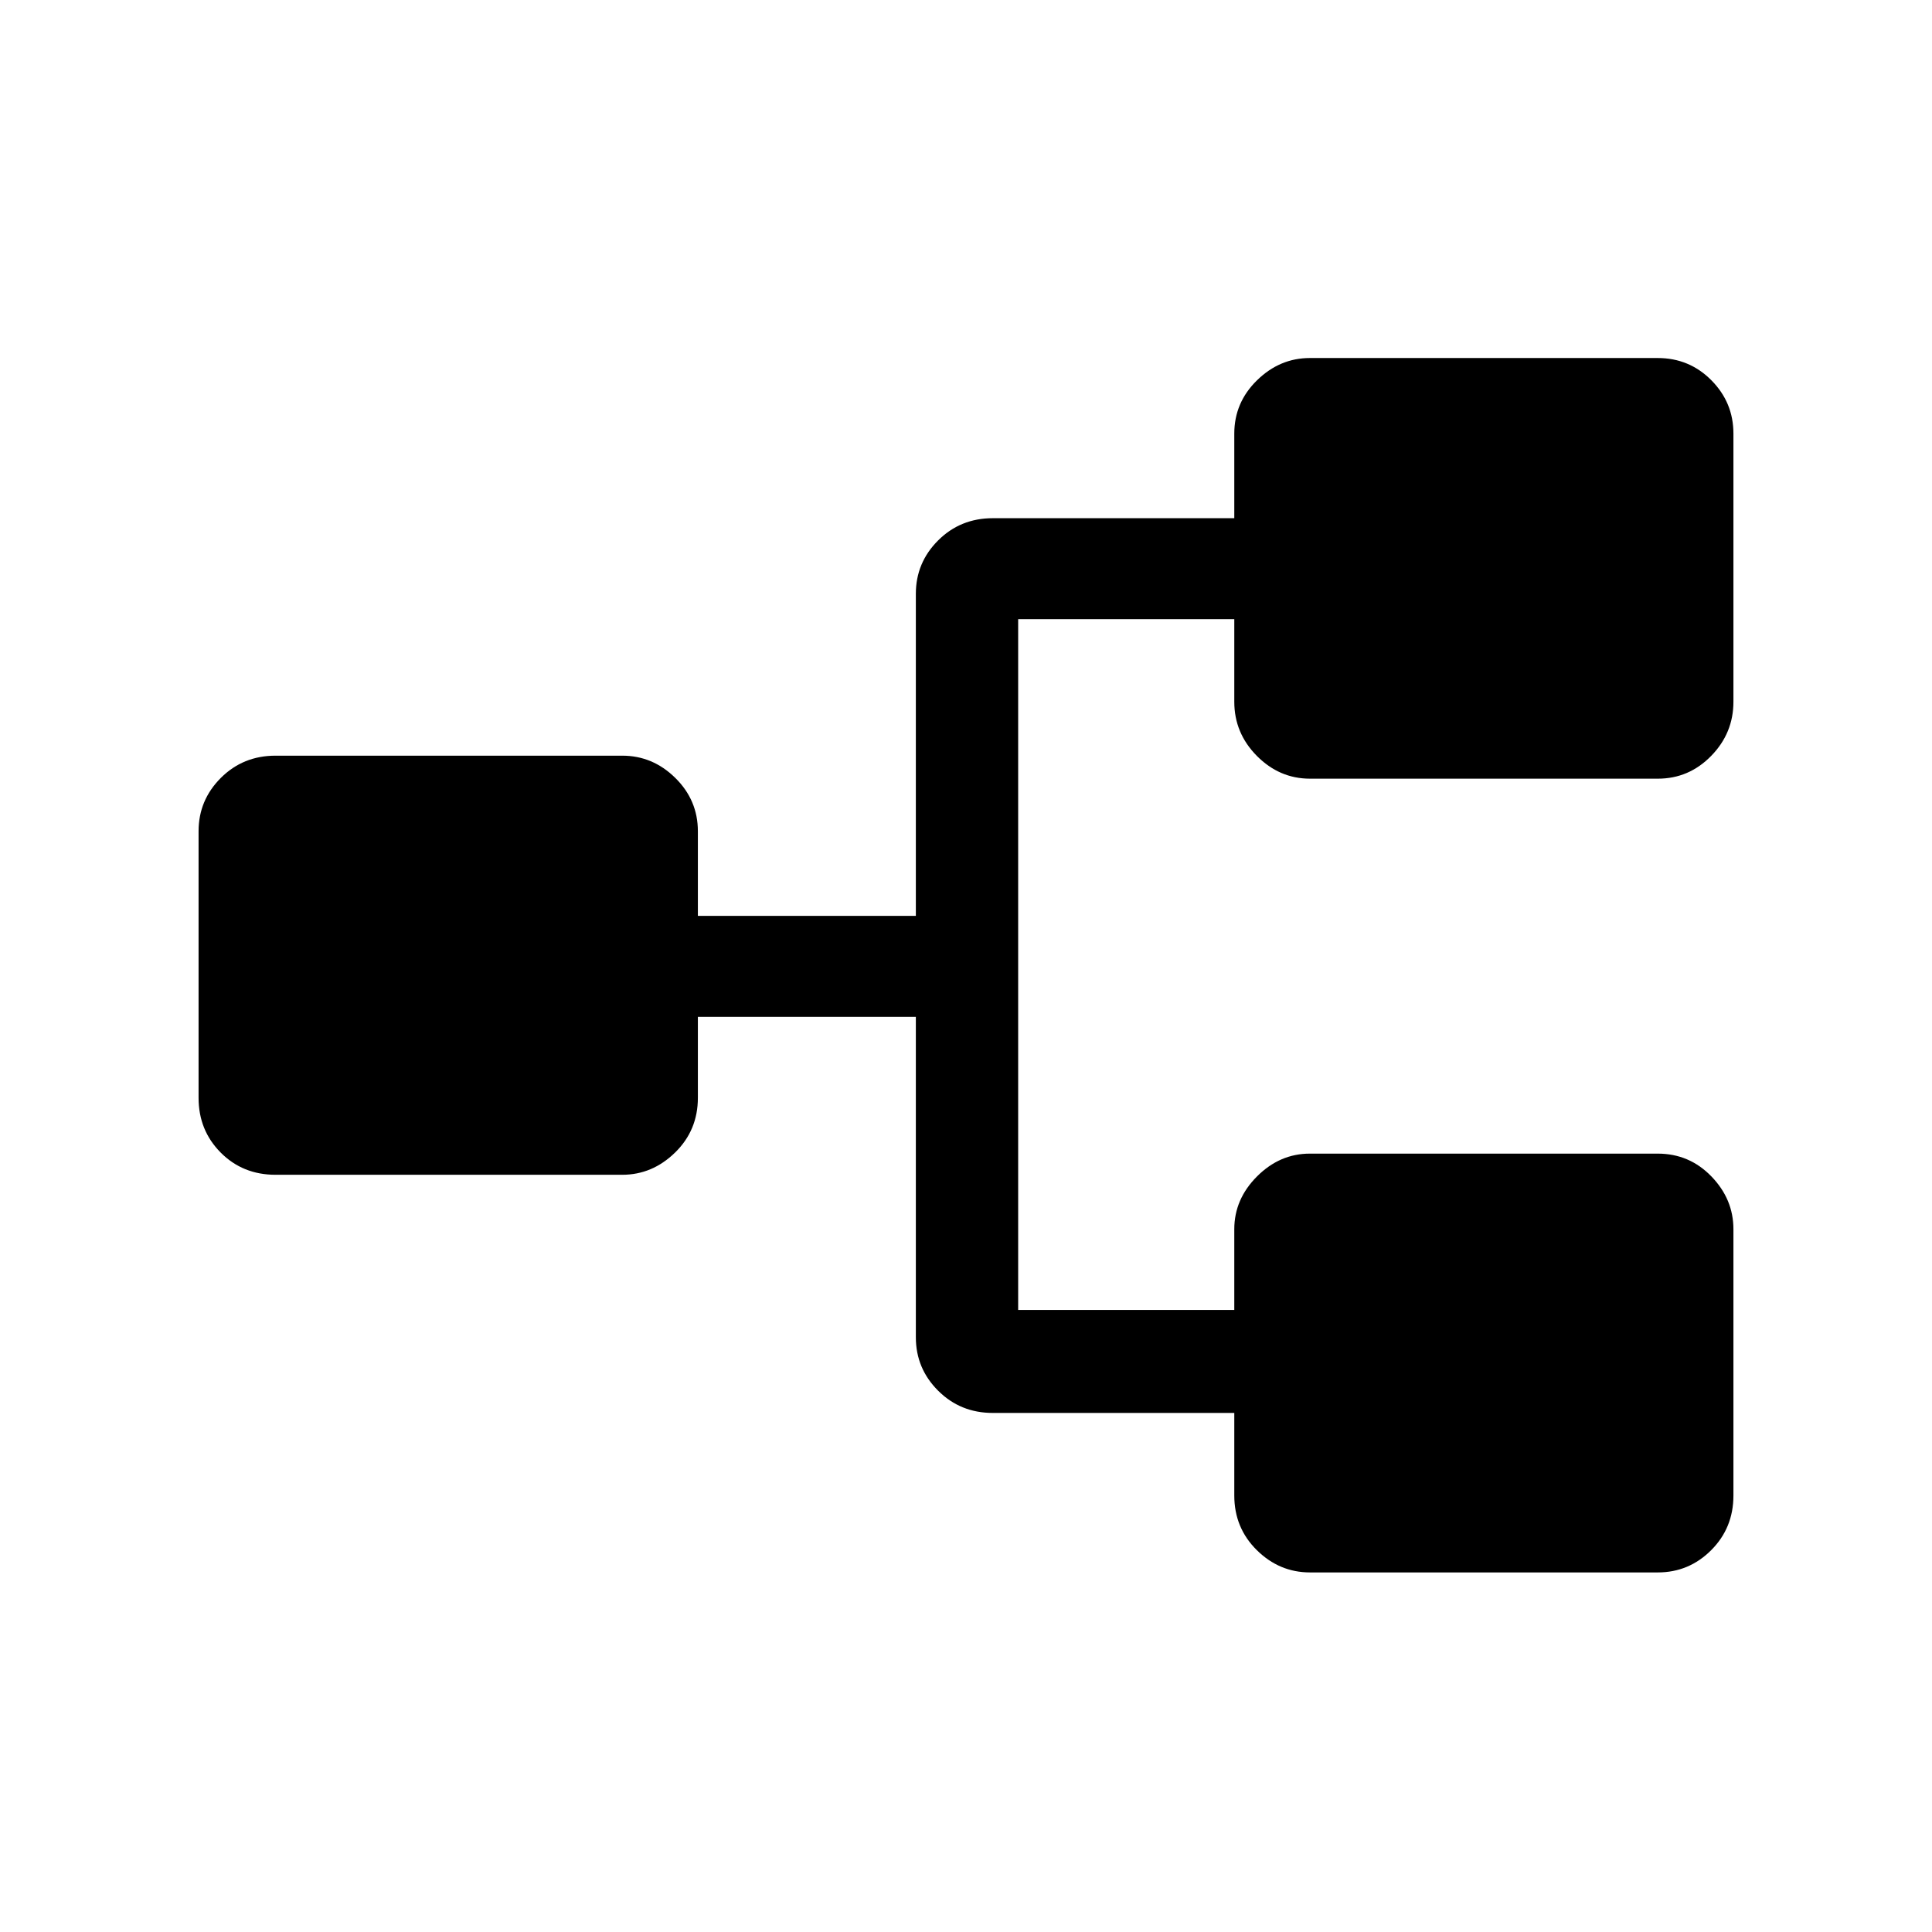 <svg xmlns="http://www.w3.org/2000/svg" height="40" viewBox="0 -960 960 960" width="40"><path d="M650.94-178.67q-15.2 0-26.42-11.06-11.21-11.06-11.21-27.17v-41.02h-120q-16.1 0-27.17-11.06-11.06-11.05-11.06-26.51v-159.25H346.77v40.25q0 16.11-11.31 27.17-11.32 11.06-26.25 11.06H136.9q-16.3 0-27.27-11.06-10.96-11.06-10.96-27.17v-132.46q0-15.45 11.06-26.51 11.06-11.05 27.17-11.05h172.3q15.14 0 26.35 11.05 11.22 11.06 11.22 26.51v42.03h108.31v-160.03q0-15.45 11.06-26.51 11.07-11.05 27.17-11.05h120v-42.03q0-15.45 11.31-26.51 11.31-11.05 26.25-11.05h172.84q15.7 0 26.66 11.05 10.96 11.06 10.96 26.51v133.23q0 15.59-11.05 26.91-11.06 11.32-26.51 11.32H650.94q-15.2 0-26.42-11.32-11.21-11.32-11.21-26.91v-41.02H505.92v343.23h107.39v-40.11q0-14.93 11.31-26.25 11.31-11.31 26.25-11.31h172.84q15.7 0 26.66 11.31 10.96 11.32 10.96 26.25v132.31q0 16.11-11.05 27.17-11.06 11.06-26.51 11.06H650.94Z"/></svg>